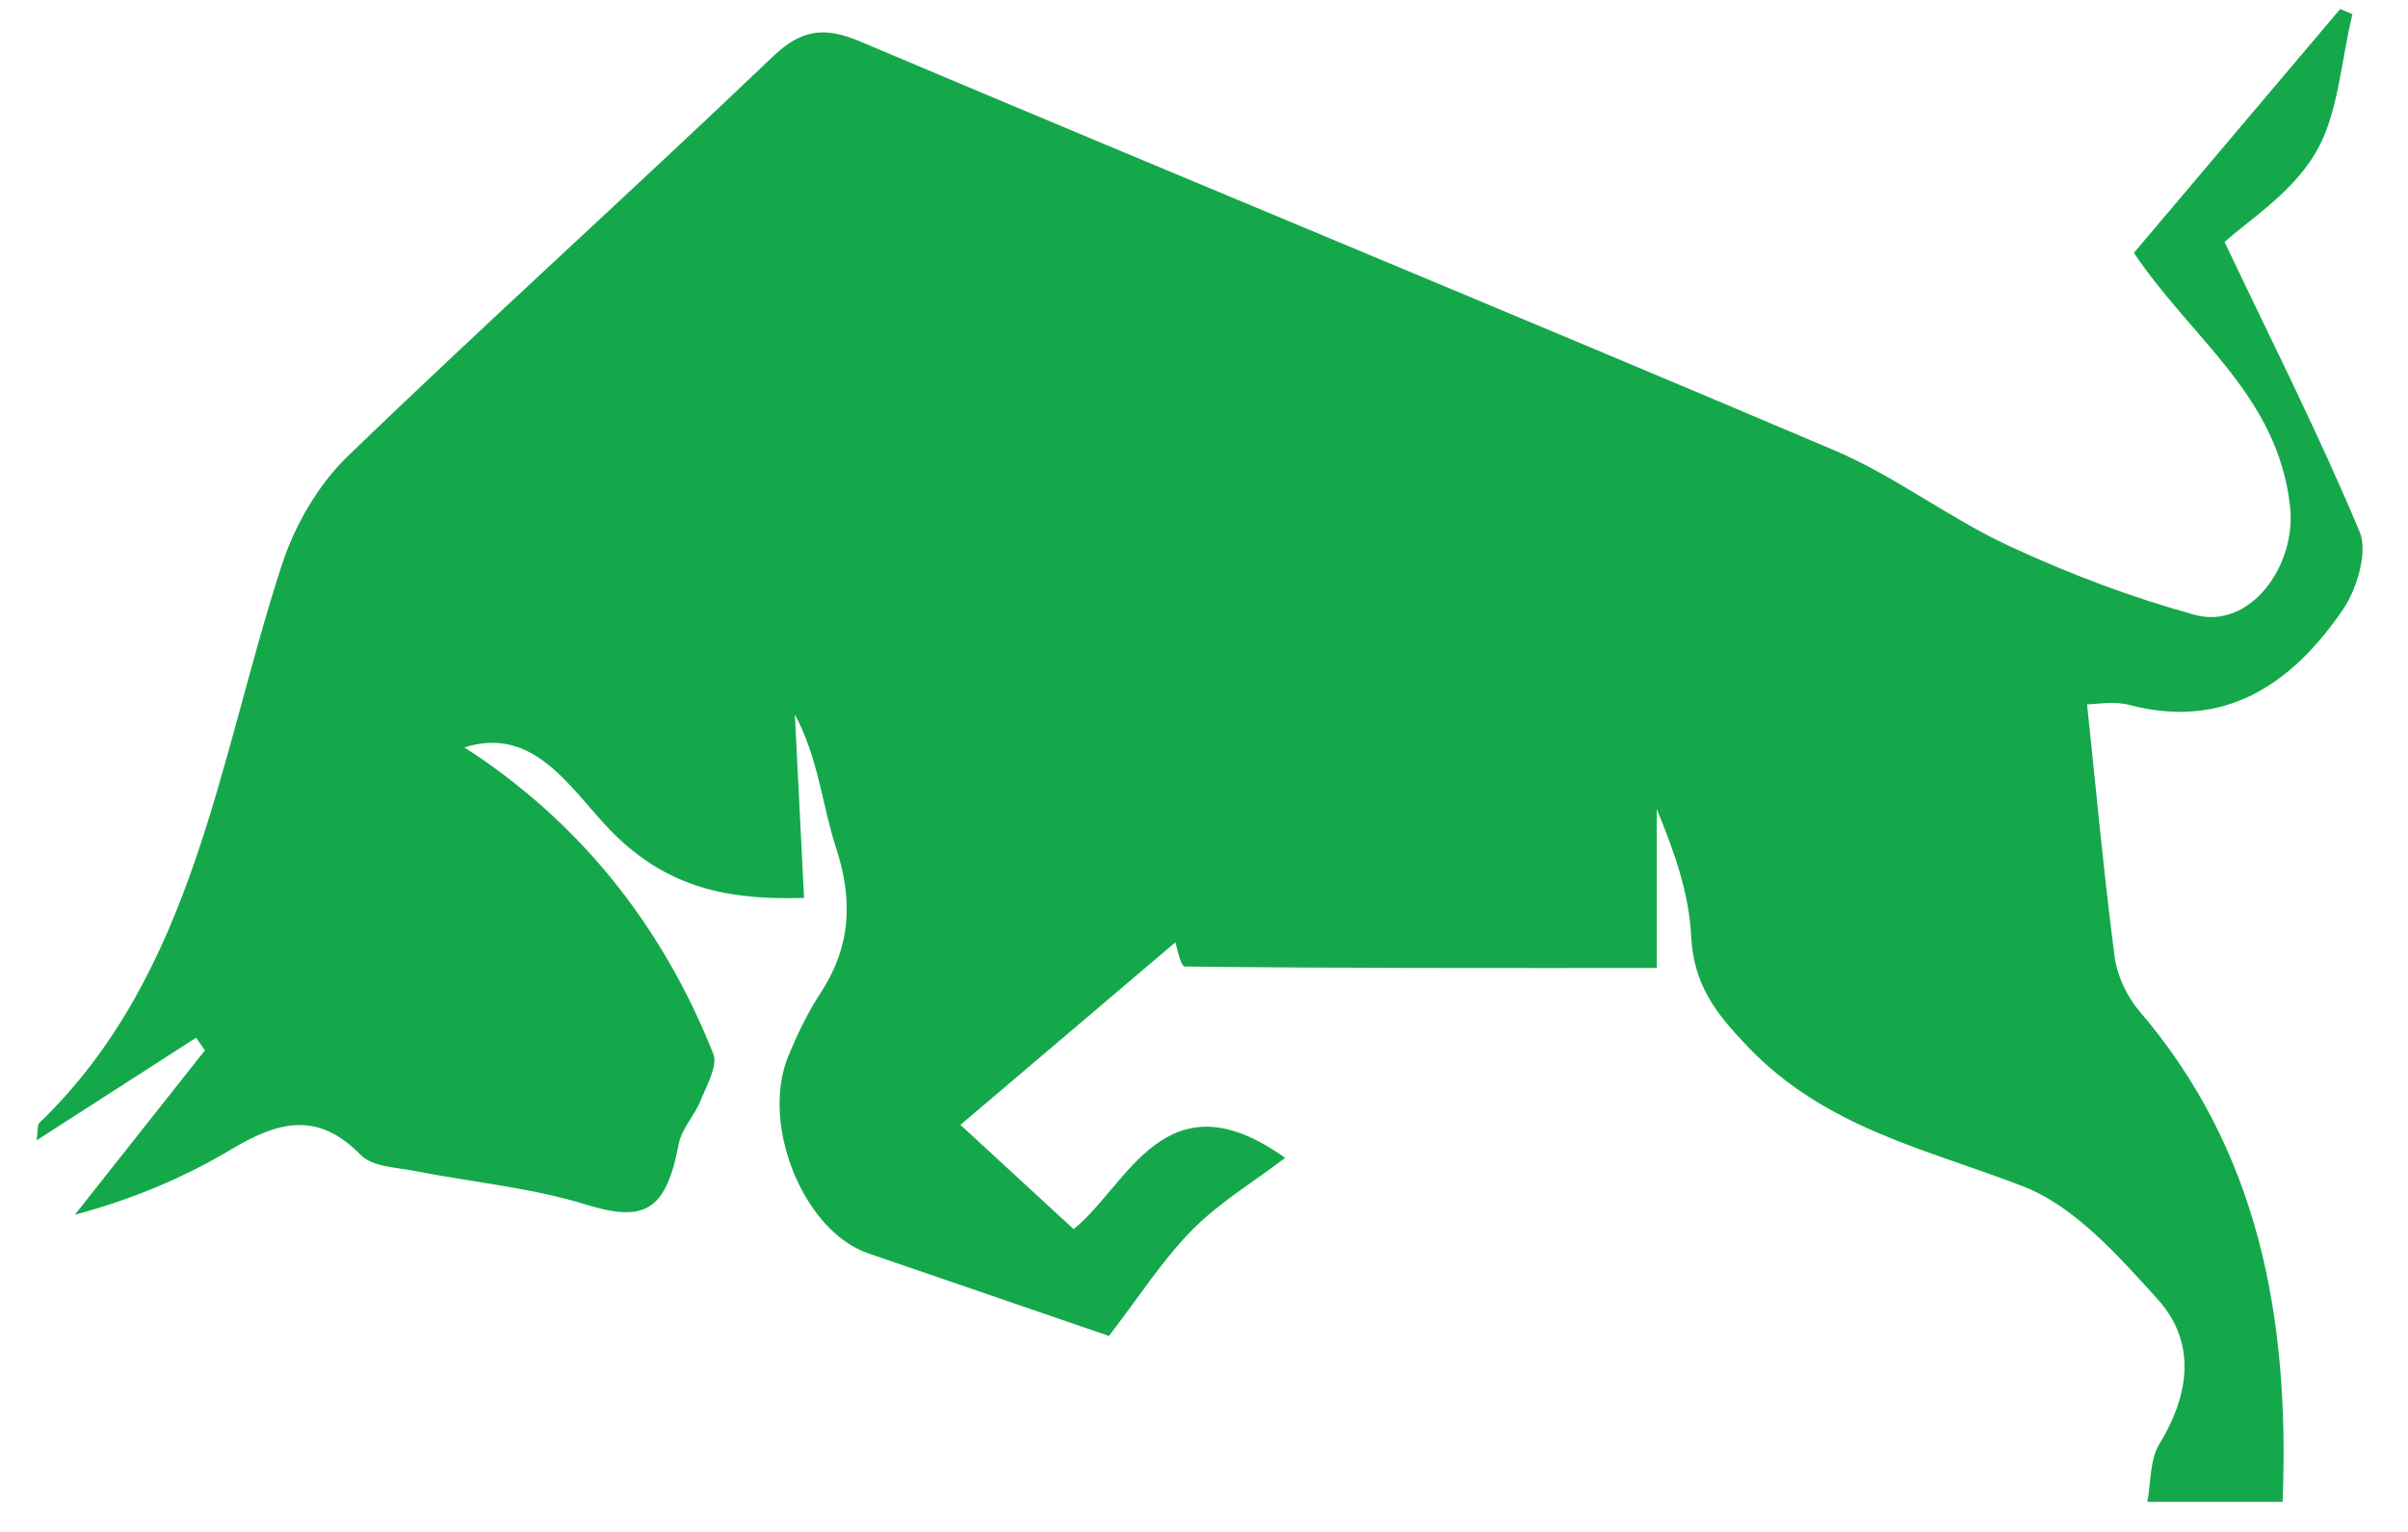 <svg width="44" height="28" viewBox="0 0 44 28" fill="none" xmlns="http://www.w3.org/2000/svg">
<path fill-rule="evenodd" clip-rule="evenodd" d="M20.263 24.418C18.756 23.901 17.308 23.404 15.861 22.907C14.679 22.5 13.885 20.542 14.409 19.292C14.572 18.902 14.755 18.513 14.984 18.165C15.539 17.324 15.597 16.478 15.278 15.501C15.022 14.715 14.955 13.86 14.524 13.059C14.579 14.151 14.633 15.243 14.692 16.412C13.439 16.448 12.318 16.289 11.287 15.309C10.486 14.547 9.835 13.232 8.486 13.661C10.543 14.988 12.081 16.859 13.035 19.266C13.119 19.478 12.912 19.842 12.801 20.117C12.689 20.394 12.454 20.632 12.401 20.914C12.167 22.146 11.769 22.344 10.701 22.015C9.69 21.704 8.621 21.608 7.581 21.403C7.24 21.335 6.807 21.331 6.588 21.107C5.797 20.296 5.068 20.504 4.227 21.007C3.36 21.526 2.426 21.918 1.367 22.203C2.159 21.201 2.952 20.2 3.744 19.199C3.691 19.122 3.638 19.044 3.584 18.967C2.635 19.578 1.685 20.189 0.67 20.842C0.695 20.656 0.681 20.562 0.717 20.527C3.554 17.795 3.989 13.884 5.151 10.322C5.387 9.598 5.817 8.858 6.346 8.347C8.907 5.874 11.547 3.495 14.12 1.036C14.656 0.524 15.076 0.487 15.721 0.76C21.646 3.265 27.593 5.713 33.514 8.229C34.625 8.701 35.621 9.474 36.721 9.984C37.812 10.49 38.948 10.92 40.099 11.237C41.114 11.517 41.967 10.34 41.845 9.253C41.618 7.22 40.041 6.193 38.992 4.621C40.252 3.131 41.506 1.649 42.76 0.166C42.835 0.197 42.91 0.227 42.985 0.258C42.773 1.117 42.731 2.092 42.305 2.805C41.854 3.558 41.038 4.061 40.649 4.424C41.526 6.273 42.386 7.97 43.119 9.728C43.269 10.087 43.066 10.768 42.814 11.137C41.861 12.536 40.624 13.336 38.909 12.885C38.618 12.808 38.294 12.874 38.136 12.874C38.304 14.469 38.443 15.981 38.639 17.485C38.685 17.834 38.865 18.216 39.089 18.478C41.258 21.009 41.842 24.05 41.709 27.45C40.883 27.45 40.104 27.45 39.237 27.45C39.303 27.1 39.282 26.681 39.455 26.397C40.014 25.481 40.135 24.534 39.425 23.747C38.704 22.947 37.903 22.047 36.97 21.685C35.205 21.001 33.366 20.625 31.938 19.133C31.36 18.528 30.946 18.012 30.901 17.104C30.863 16.316 30.584 15.542 30.273 14.787C30.273 15.817 30.273 16.848 30.273 17.693C27.318 17.693 24.483 17.699 21.649 17.666C21.568 17.665 21.491 17.254 21.479 17.222C20.224 18.287 18.931 19.386 17.549 20.56C18.217 21.175 18.875 21.782 19.617 22.465C20.6 21.69 21.287 19.591 23.483 21.164C22.894 21.611 22.276 21.981 21.779 22.486C21.238 23.035 20.808 23.711 20.263 24.418Z" fill="#14A84B"/>
<ellipse cx="8.275" cy="18.833" rx="0.447" ry="0.479" fill="#14A84B"/>
</svg>
